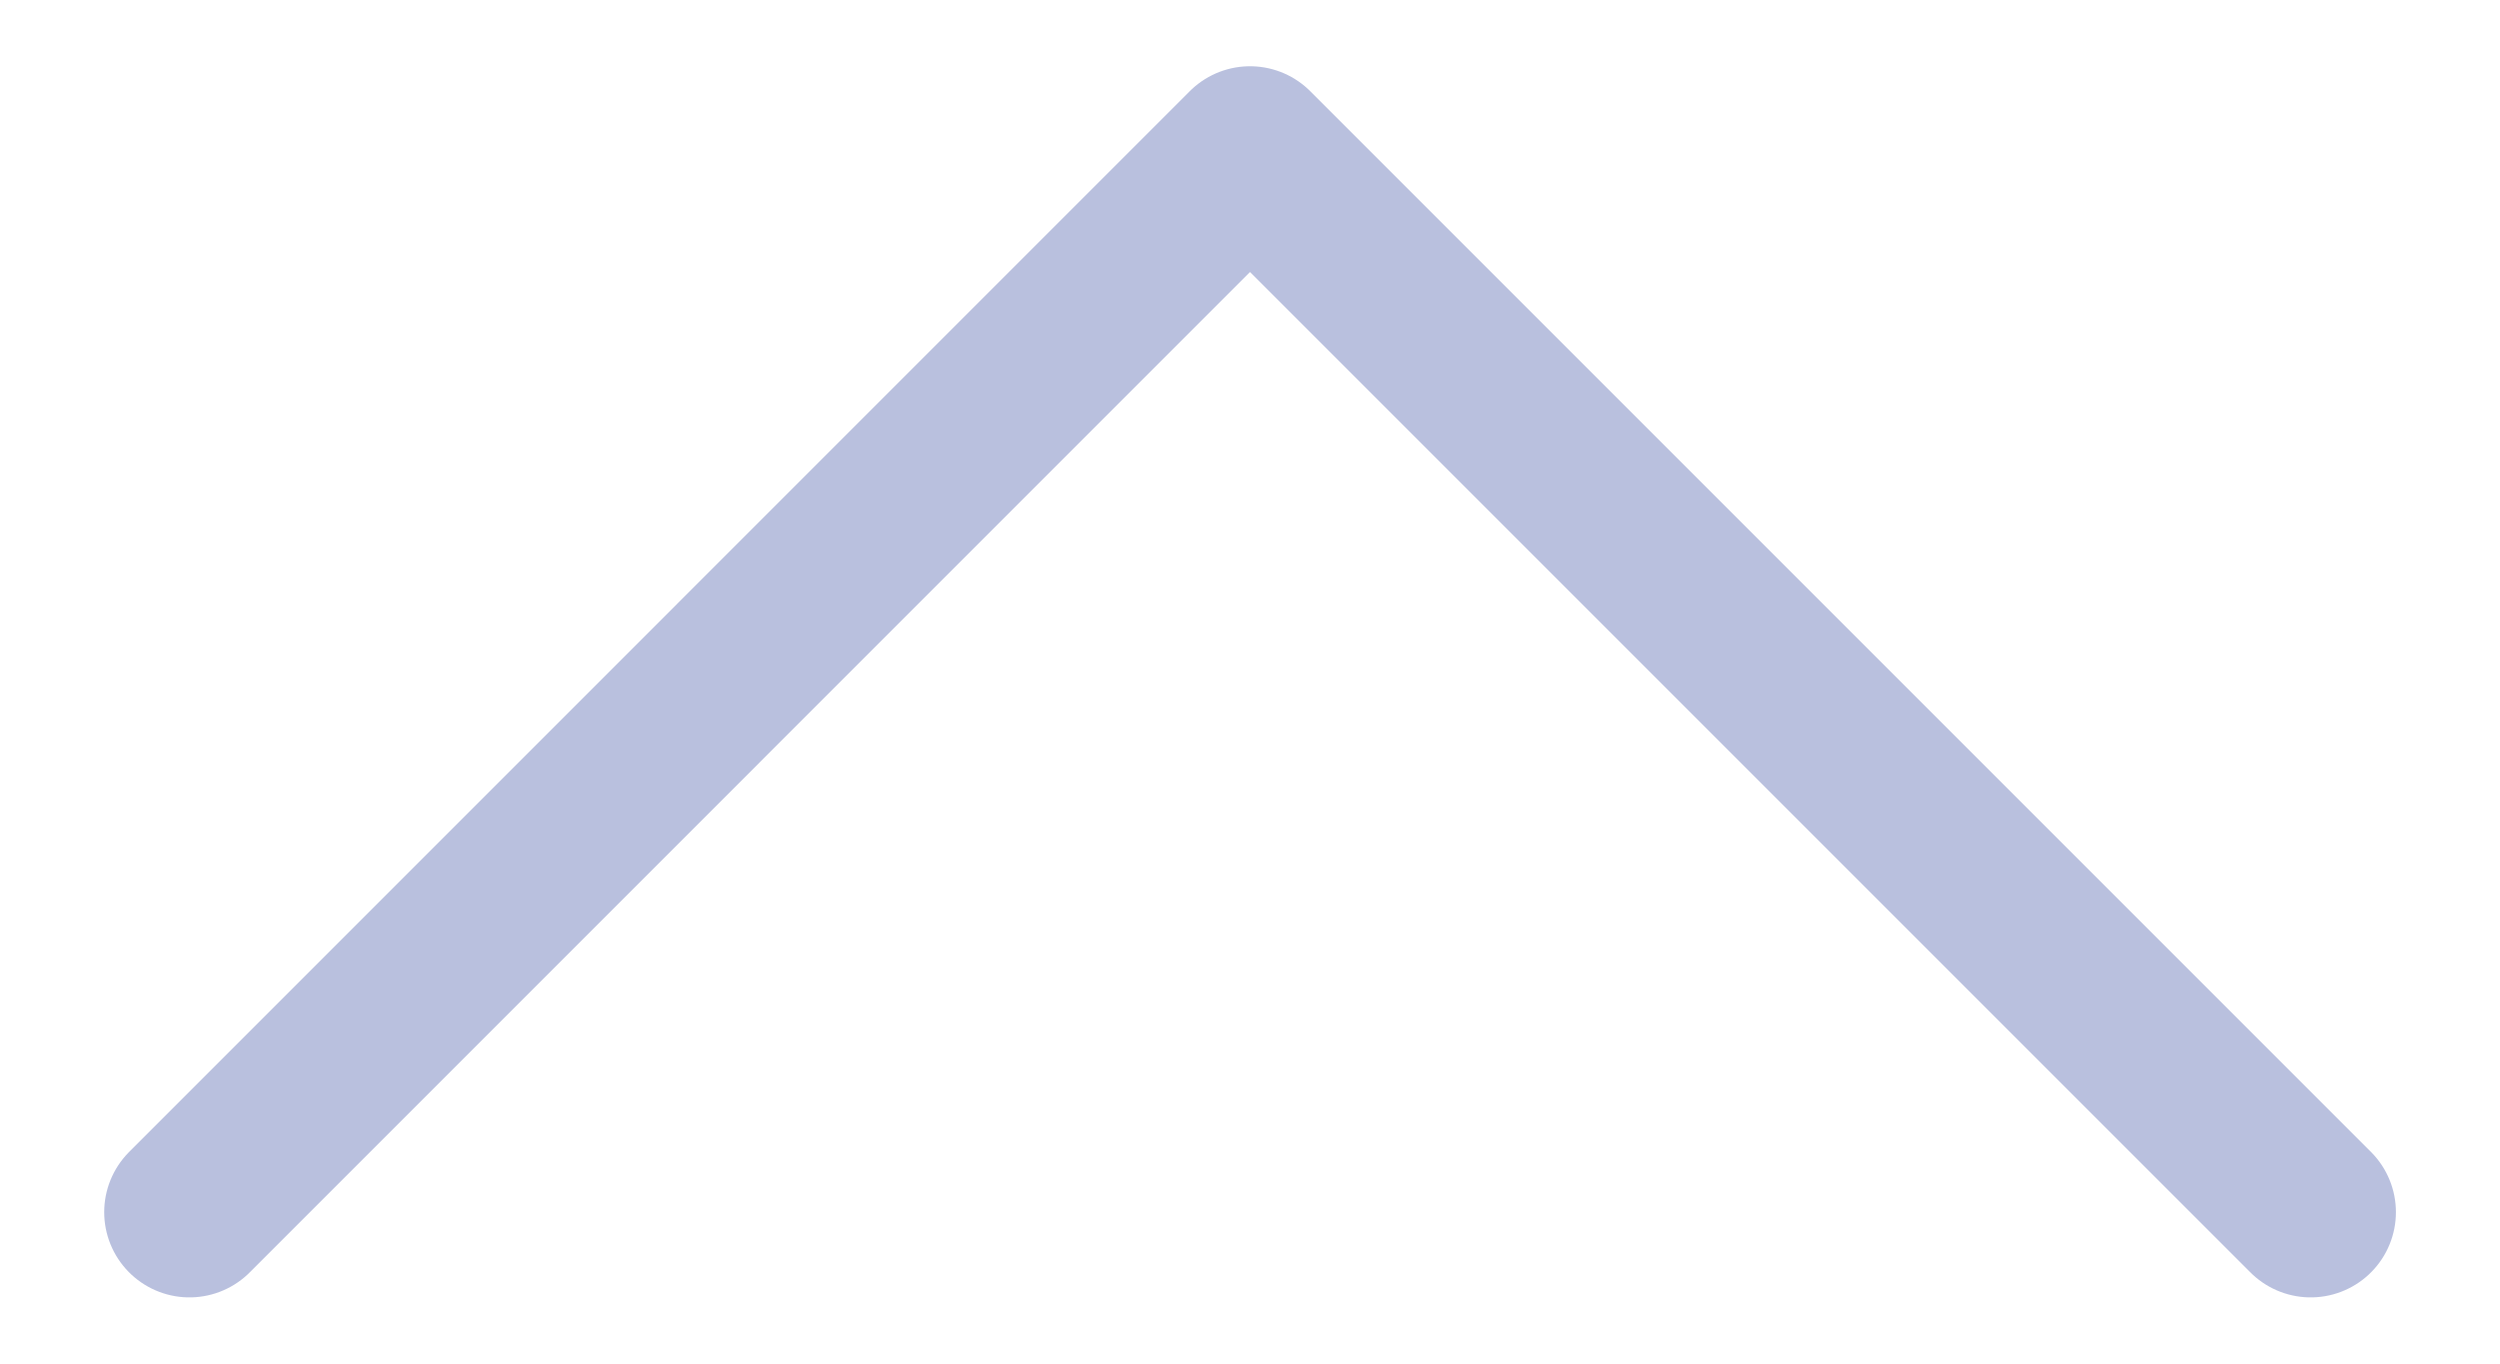 <svg width="22" height="12" viewBox="0 0 22 12" fill="none" xmlns="http://www.w3.org/2000/svg">
    <path d="M20.334 10.667L11 1.333L1.667 10.667" stroke="#B9C0DE" stroke-width="1.5" stroke-linecap="round" stroke-linejoin="round"/>
</svg>
